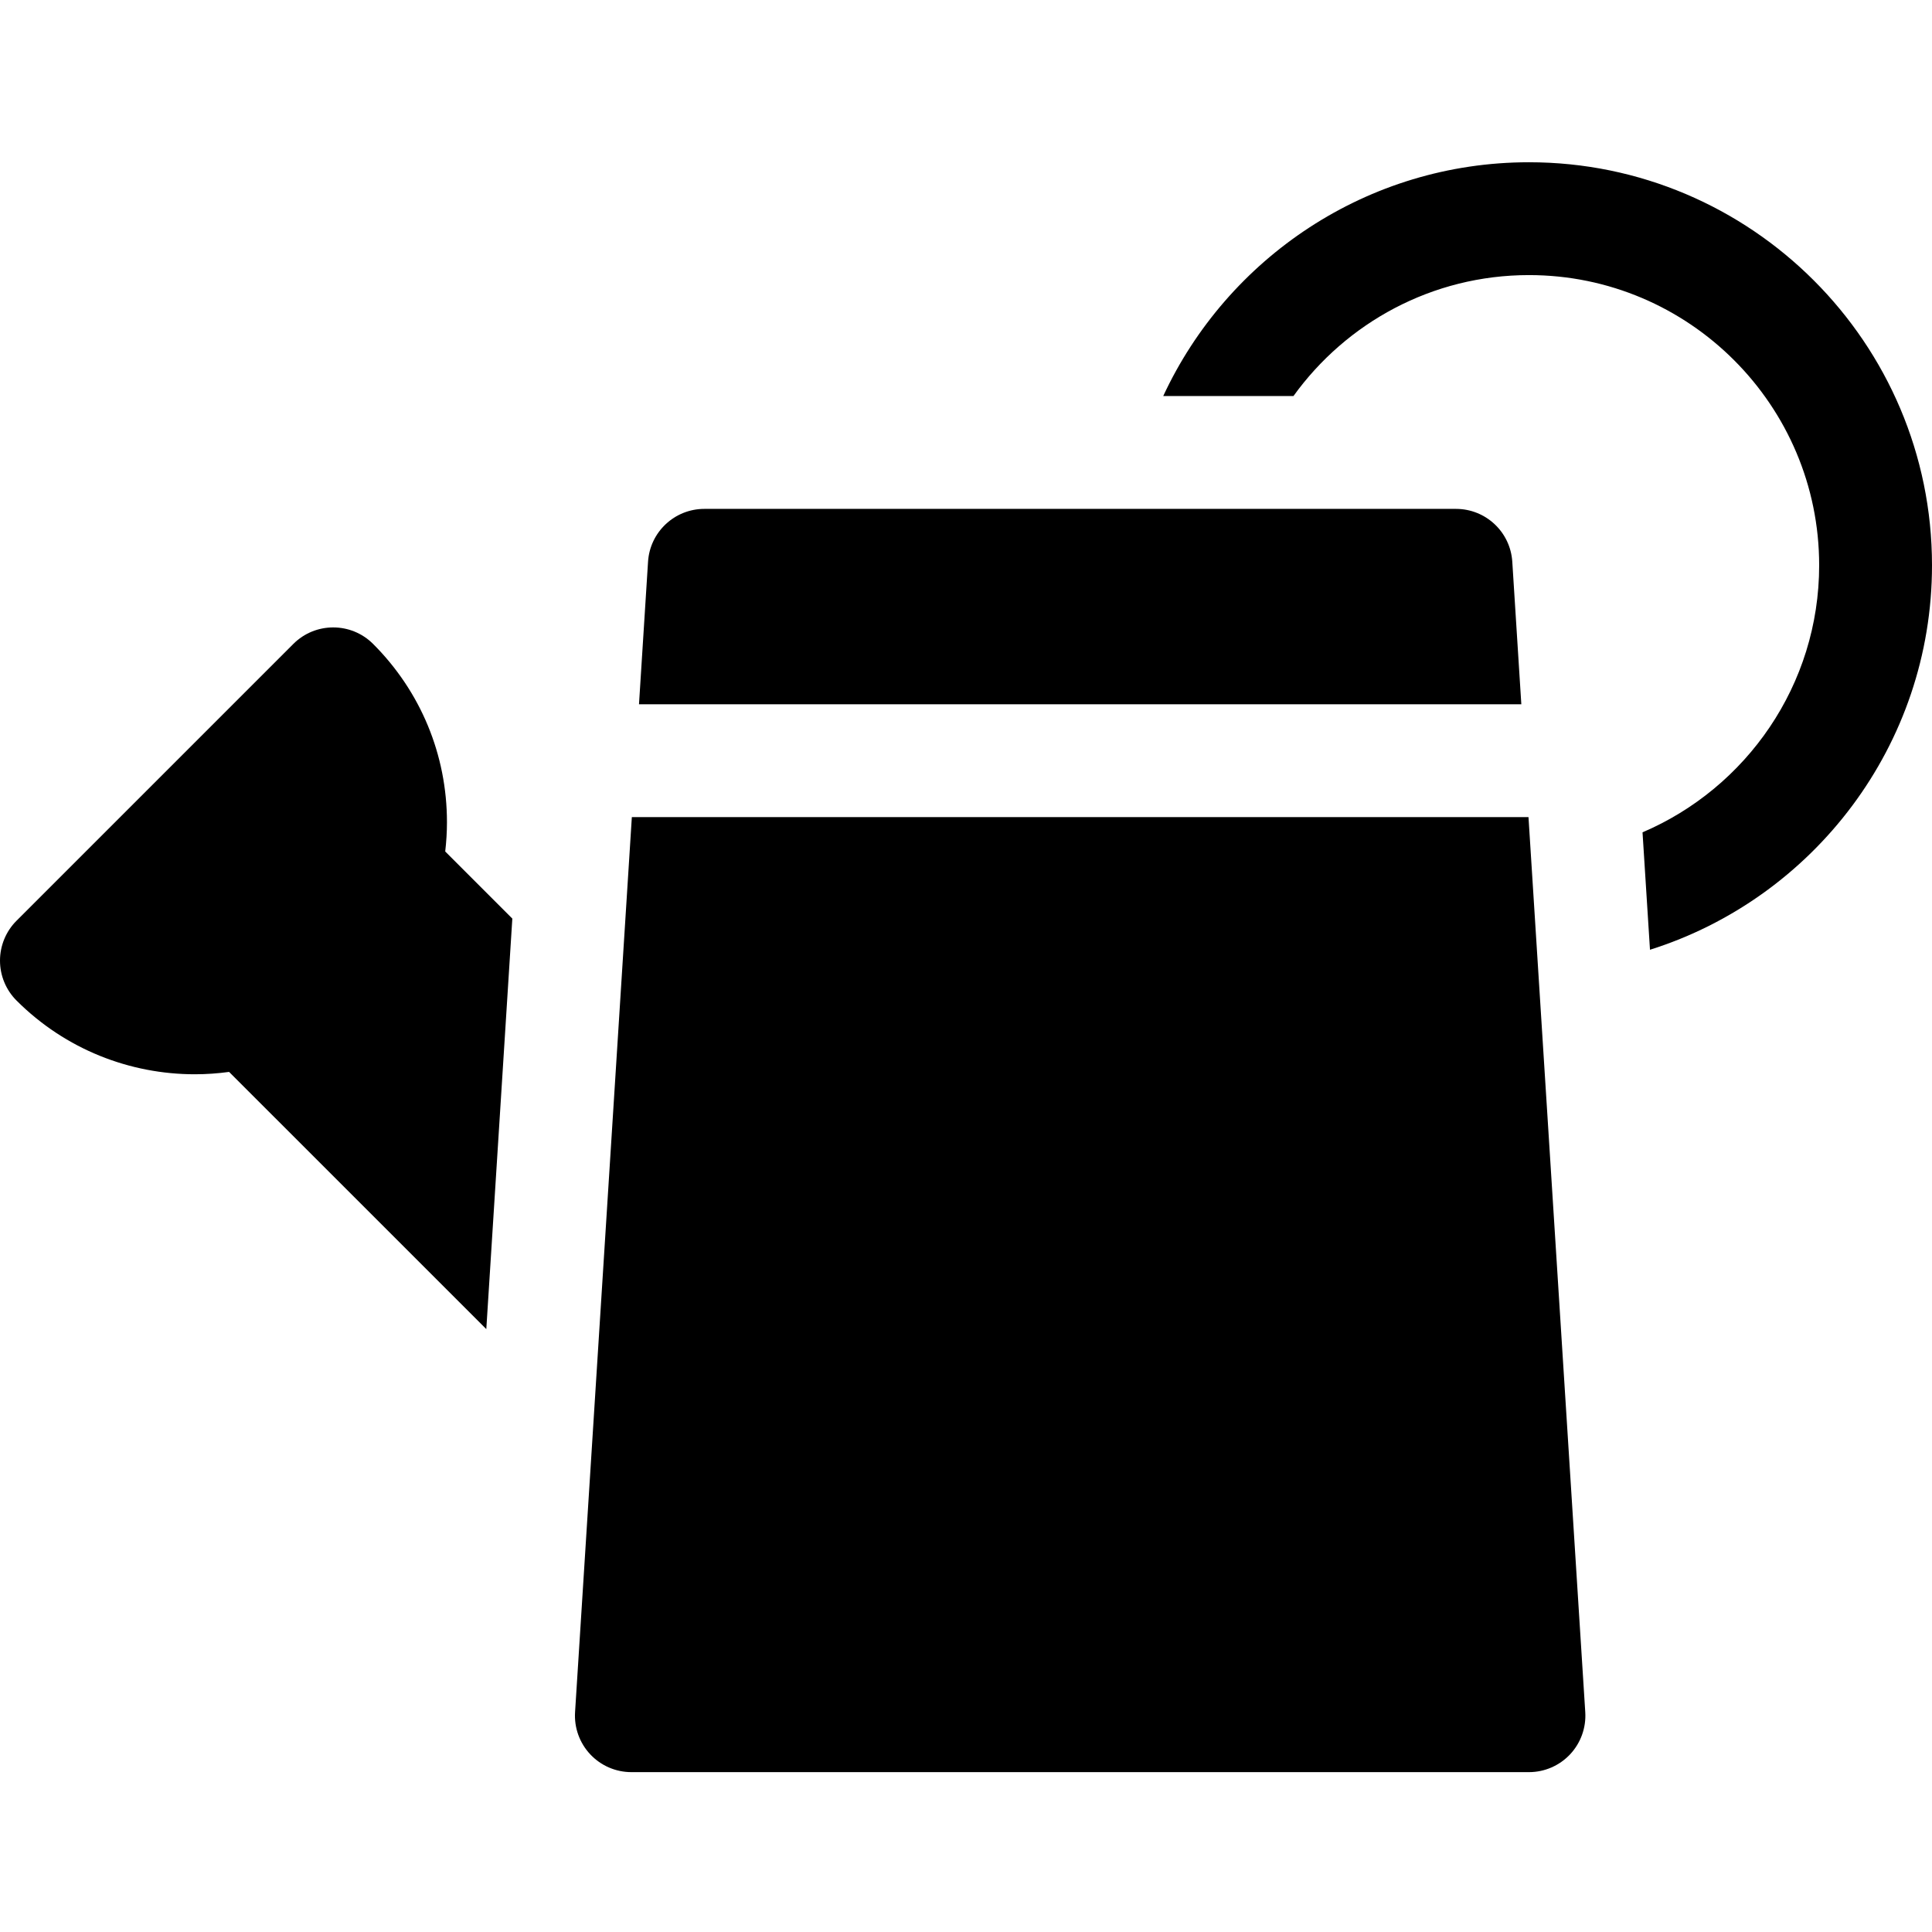 <svg height="512px" viewBox="0 -43 512 512" width="512px" xmlns="http://www.w3.org/2000/svg"><path d="m117.988 182.652c.297-2.555.461-5.141.461-7.75 0-17.852-6.949-34.629-19.57-47.25-5.84-5.84-15.305-5.84-21.145 0l-73.355 73.352c-2.805 2.805-4.379 6.609-4.379 10.574s1.574 7.77 4.379 10.574c13.027 13.023 30.137 19.539 47.25 19.539 3.035 0 6.07-.215 9.082-.625l68.164 68.16 6.898-108.789zm0 0"/><path d="m512 106.809c0-58.895-47.914-106.809-106.809-106.809-42.883 0-79.938 25.406-96.922 61.953h34.512c13.977-19.391 36.734-32.051 62.41-32.051 42.406 0 76.906 34.5 76.906 76.906 0 31.73-19.32 59.031-46.812 70.766l1.977 31.121c43.273-13.648 74.738-54.16 74.738-101.887zm0 0"/><path d="m405.066 173.547h-237.621l-15.047 237.188c-.262 4.121 1.195 8.168 4.023 11.18 2.824 3.012 6.77 4.719 10.898 4.719h237.871c4.129 0 8.074-1.707 10.902-4.719 2.824-3.012 4.281-7.059 4.02-11.18zm0 0"/><path d="m403.168 143.645-2.395-37.781c-.5-7.875-7.031-14.004-14.922-14.004h-199.191c-7.891 0-14.426 6.129-14.922 14.004l-2.398 37.781zm0 0"/></svg>
